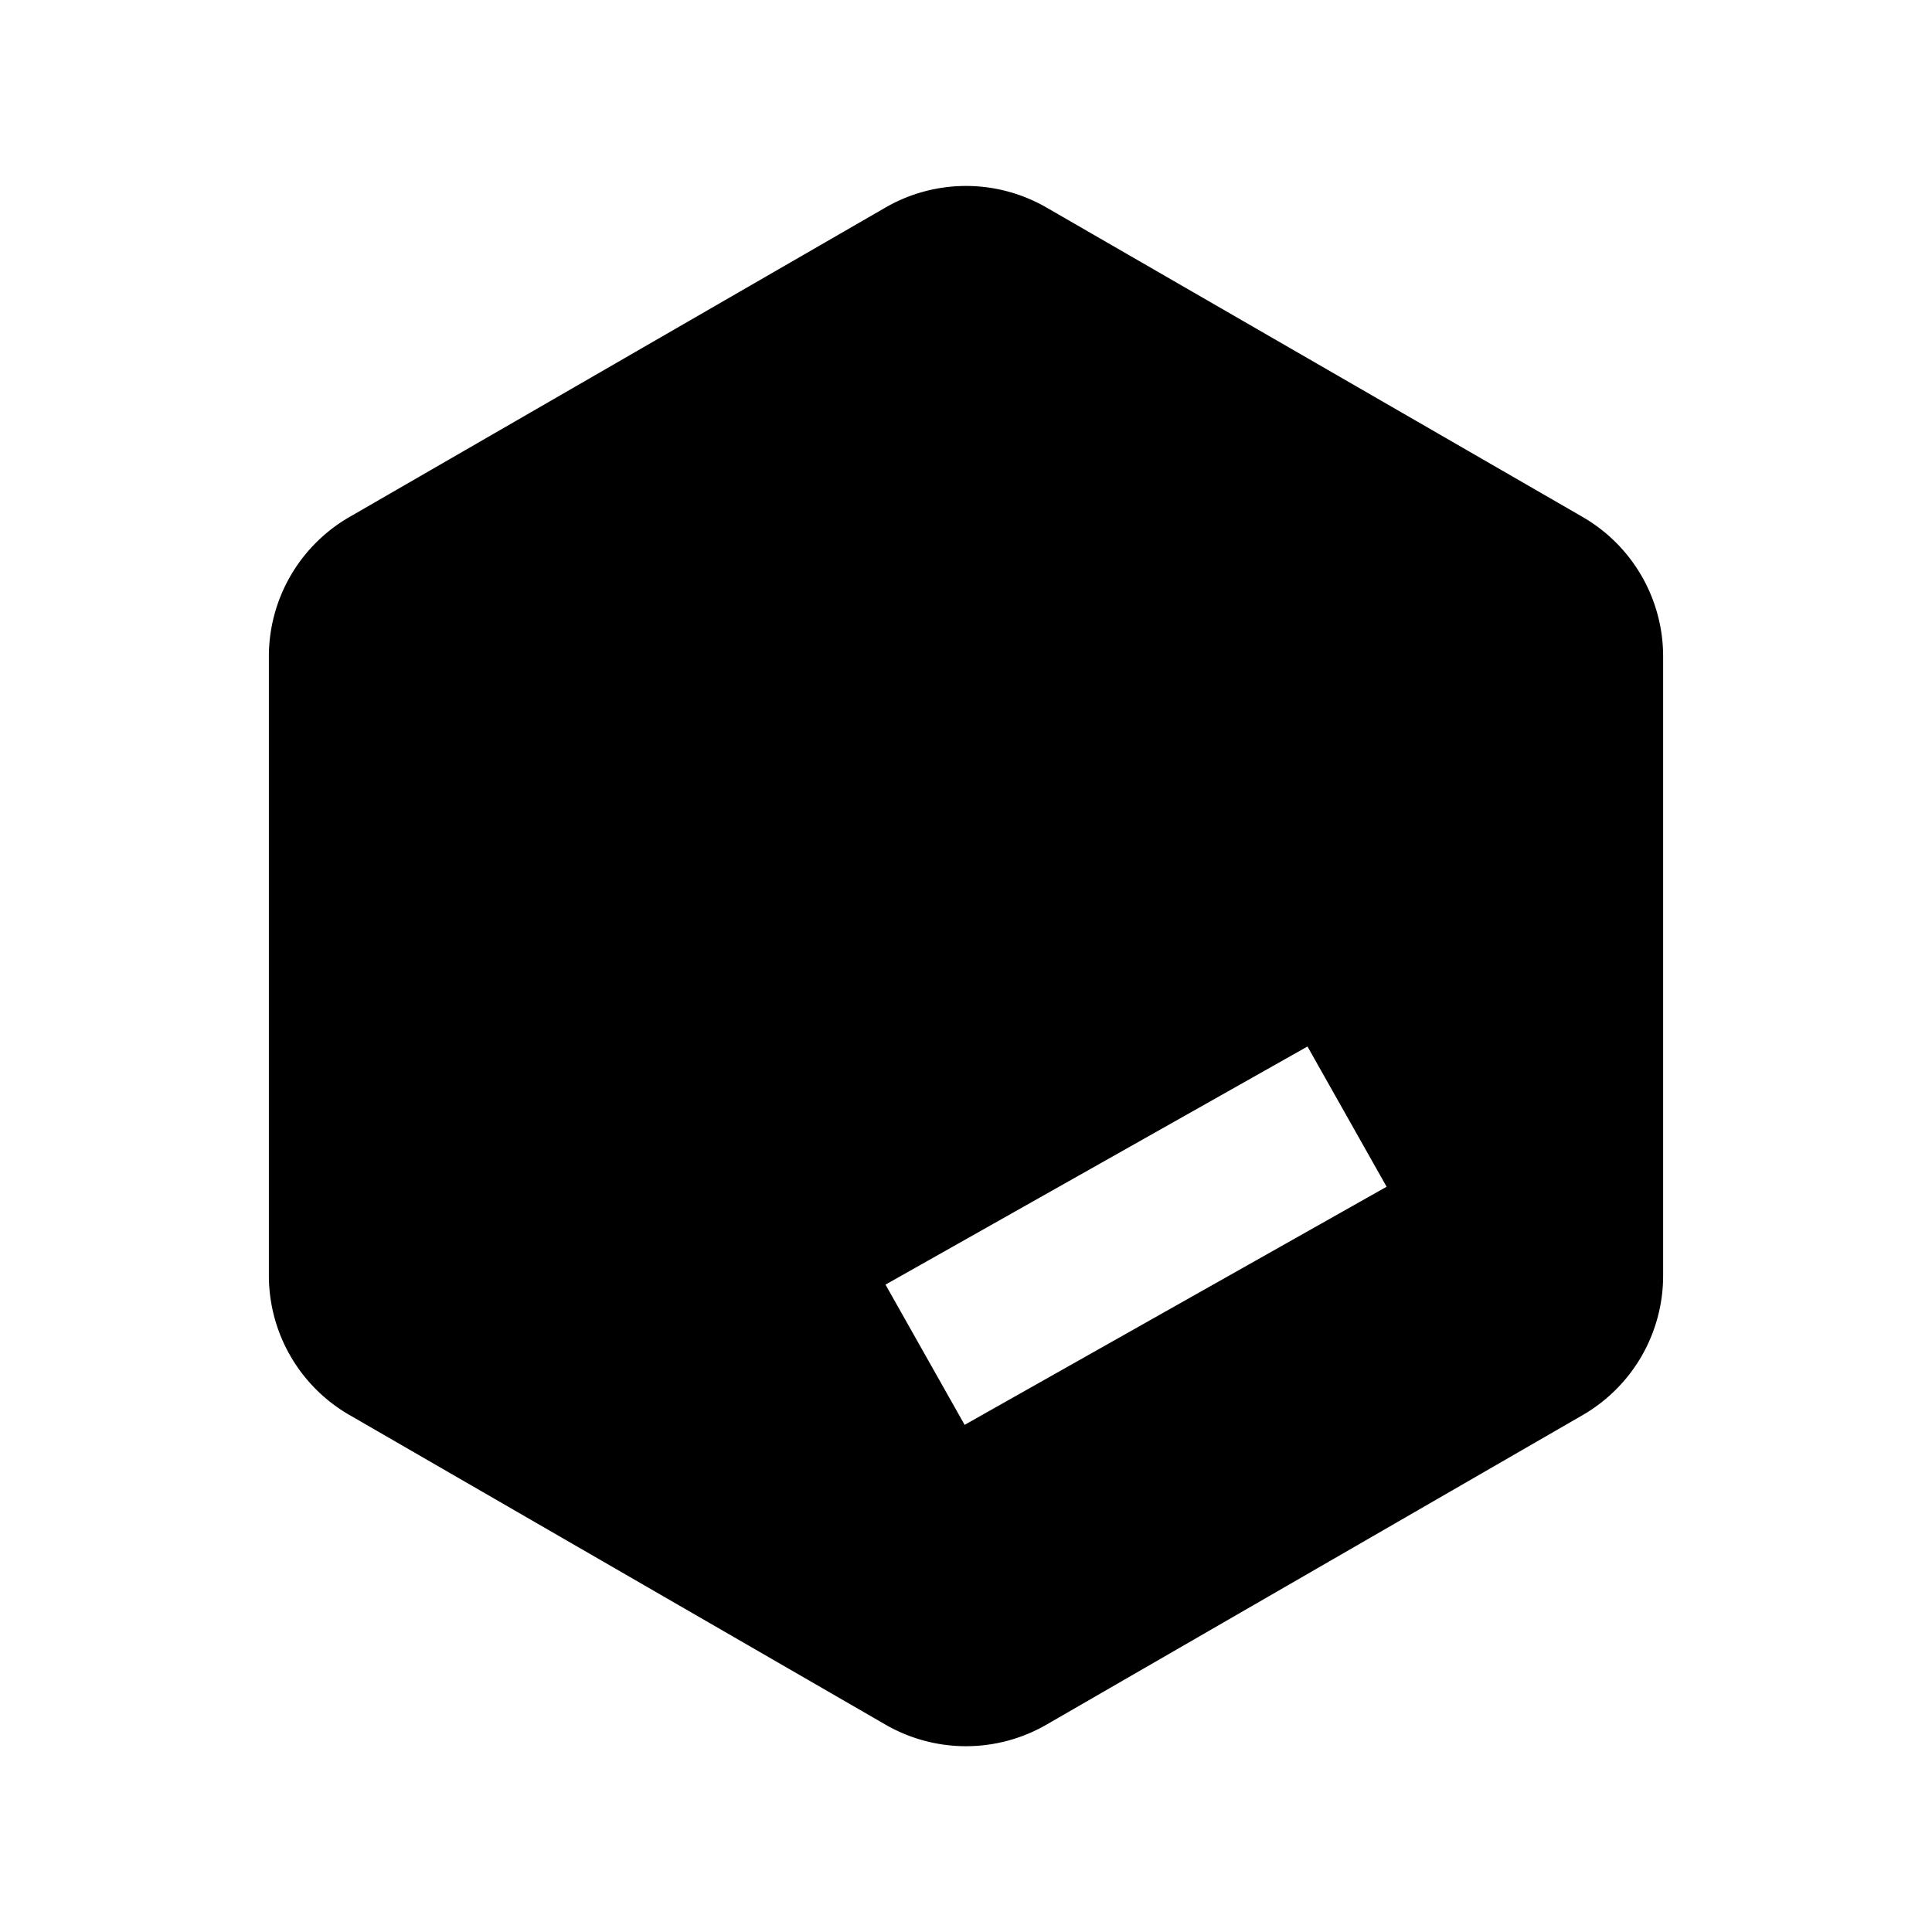 <svg width="24" height="24" viewBox="0 0 24 24" fill="none" xmlns="http://www.w3.org/2000/svg"><path fill-rule="evenodd" clip-rule="evenodd" d="M13 2.578a2 2 0 0 0-2 0L4.34 6.423a2 2 0 0 0-1 1.732v7.69a2 2 0 0 0 1 1.732L11 21.424a2 2 0 0 0 2 0l6.66-3.845a2 2 0 0 0 1-1.732V8.154a2 2 0 0 0-1-1.732L13 2.578zM11.983 17.7l5.242-2.958L16.242 13 11 15.958l.983 1.742z" fill="currentColor"/></svg>
